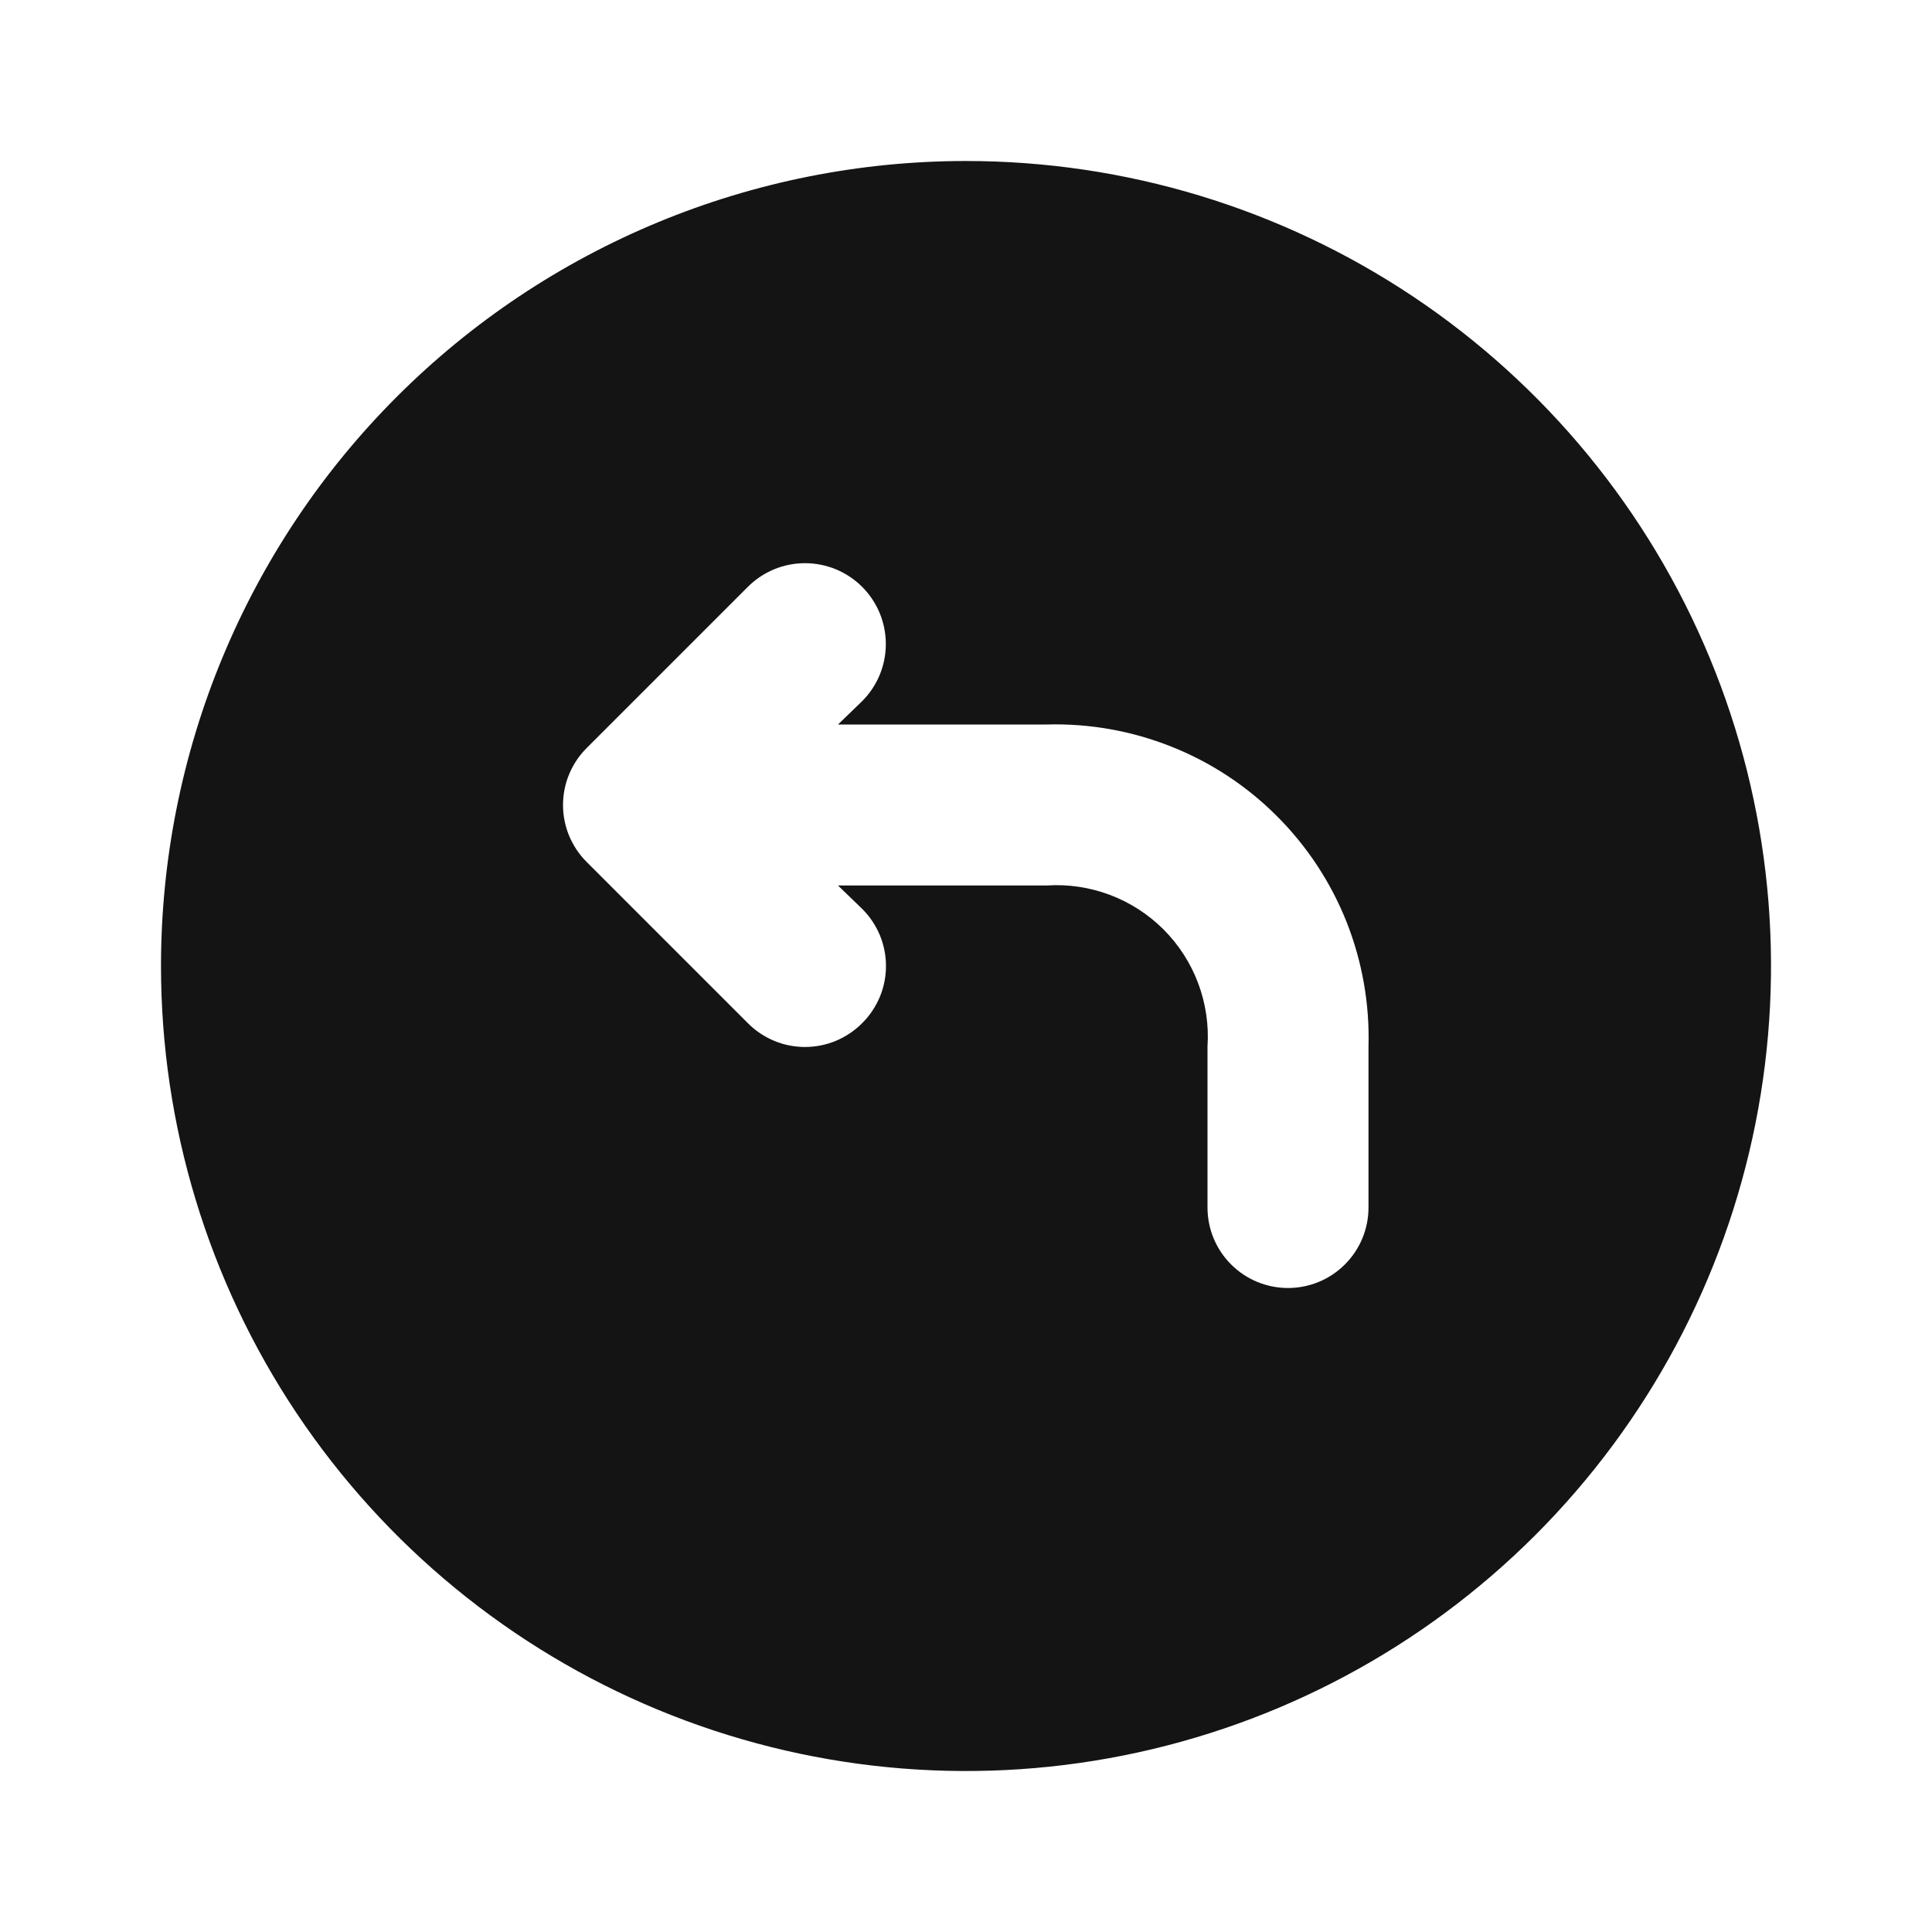 <svg width="24" height="24" viewBox="0 0 24 24" fill="none" xmlns="http://www.w3.org/2000/svg">
<path d="M12 2C13.978 2 15.911 2.586 17.556 3.685C19.2 4.784 20.482 6.346 21.239 8.173C21.996 10 22.194 12.011 21.808 13.951C21.422 15.891 20.47 17.672 19.071 19.071C17.672 20.47 15.891 21.422 13.951 21.808C12.011 22.194 10 21.996 8.173 21.239C6.346 20.482 4.784 19.2 3.685 17.556C2.586 15.911 2 13.978 2 12C2 9.348 3.054 6.804 4.929 4.929C6.804 3.054 9.348 2 12 2ZM7.29 10.71L9.29 12.71C9.383 12.804 9.494 12.878 9.615 12.929C9.737 12.98 9.868 13.006 10 13.006C10.132 13.006 10.263 12.98 10.385 12.929C10.506 12.878 10.617 12.804 10.71 12.71C10.804 12.617 10.878 12.506 10.929 12.385C10.98 12.263 11.006 12.132 11.006 12C11.006 11.868 10.98 11.737 10.929 11.615C10.878 11.494 10.804 11.383 10.71 11.29L10.41 11H13C13.267 10.982 13.535 11.022 13.786 11.116C14.037 11.21 14.264 11.357 14.454 11.546C14.643 11.736 14.79 11.963 14.884 12.214C14.978 12.465 15.018 12.733 15 13V15C15 15.265 15.105 15.52 15.293 15.707C15.48 15.895 15.735 16 16 16C16.265 16 16.52 15.895 16.707 15.707C16.895 15.52 17 15.265 17 15V13C17.015 12.471 16.922 11.944 16.727 11.451C16.531 10.959 16.237 10.512 15.862 10.138C15.488 9.763 15.041 9.469 14.549 9.274C14.056 9.078 13.529 8.985 13 9H10.41L10.71 8.71C10.803 8.617 10.877 8.506 10.928 8.384C10.978 8.262 11.004 8.132 11.004 8C11.004 7.868 10.978 7.738 10.928 7.616C10.877 7.494 10.803 7.383 10.71 7.29C10.617 7.197 10.506 7.123 10.384 7.072C10.262 7.022 10.132 6.996 10 6.996C9.868 6.996 9.738 7.022 9.616 7.072C9.494 7.123 9.383 7.197 9.29 7.29L7.29 9.29C7.196 9.383 7.122 9.494 7.071 9.615C7.02 9.737 6.994 9.868 6.994 10C6.994 10.132 7.02 10.263 7.071 10.385C7.122 10.506 7.196 10.617 7.29 10.71Z" fill="#141414"/>
</svg>

